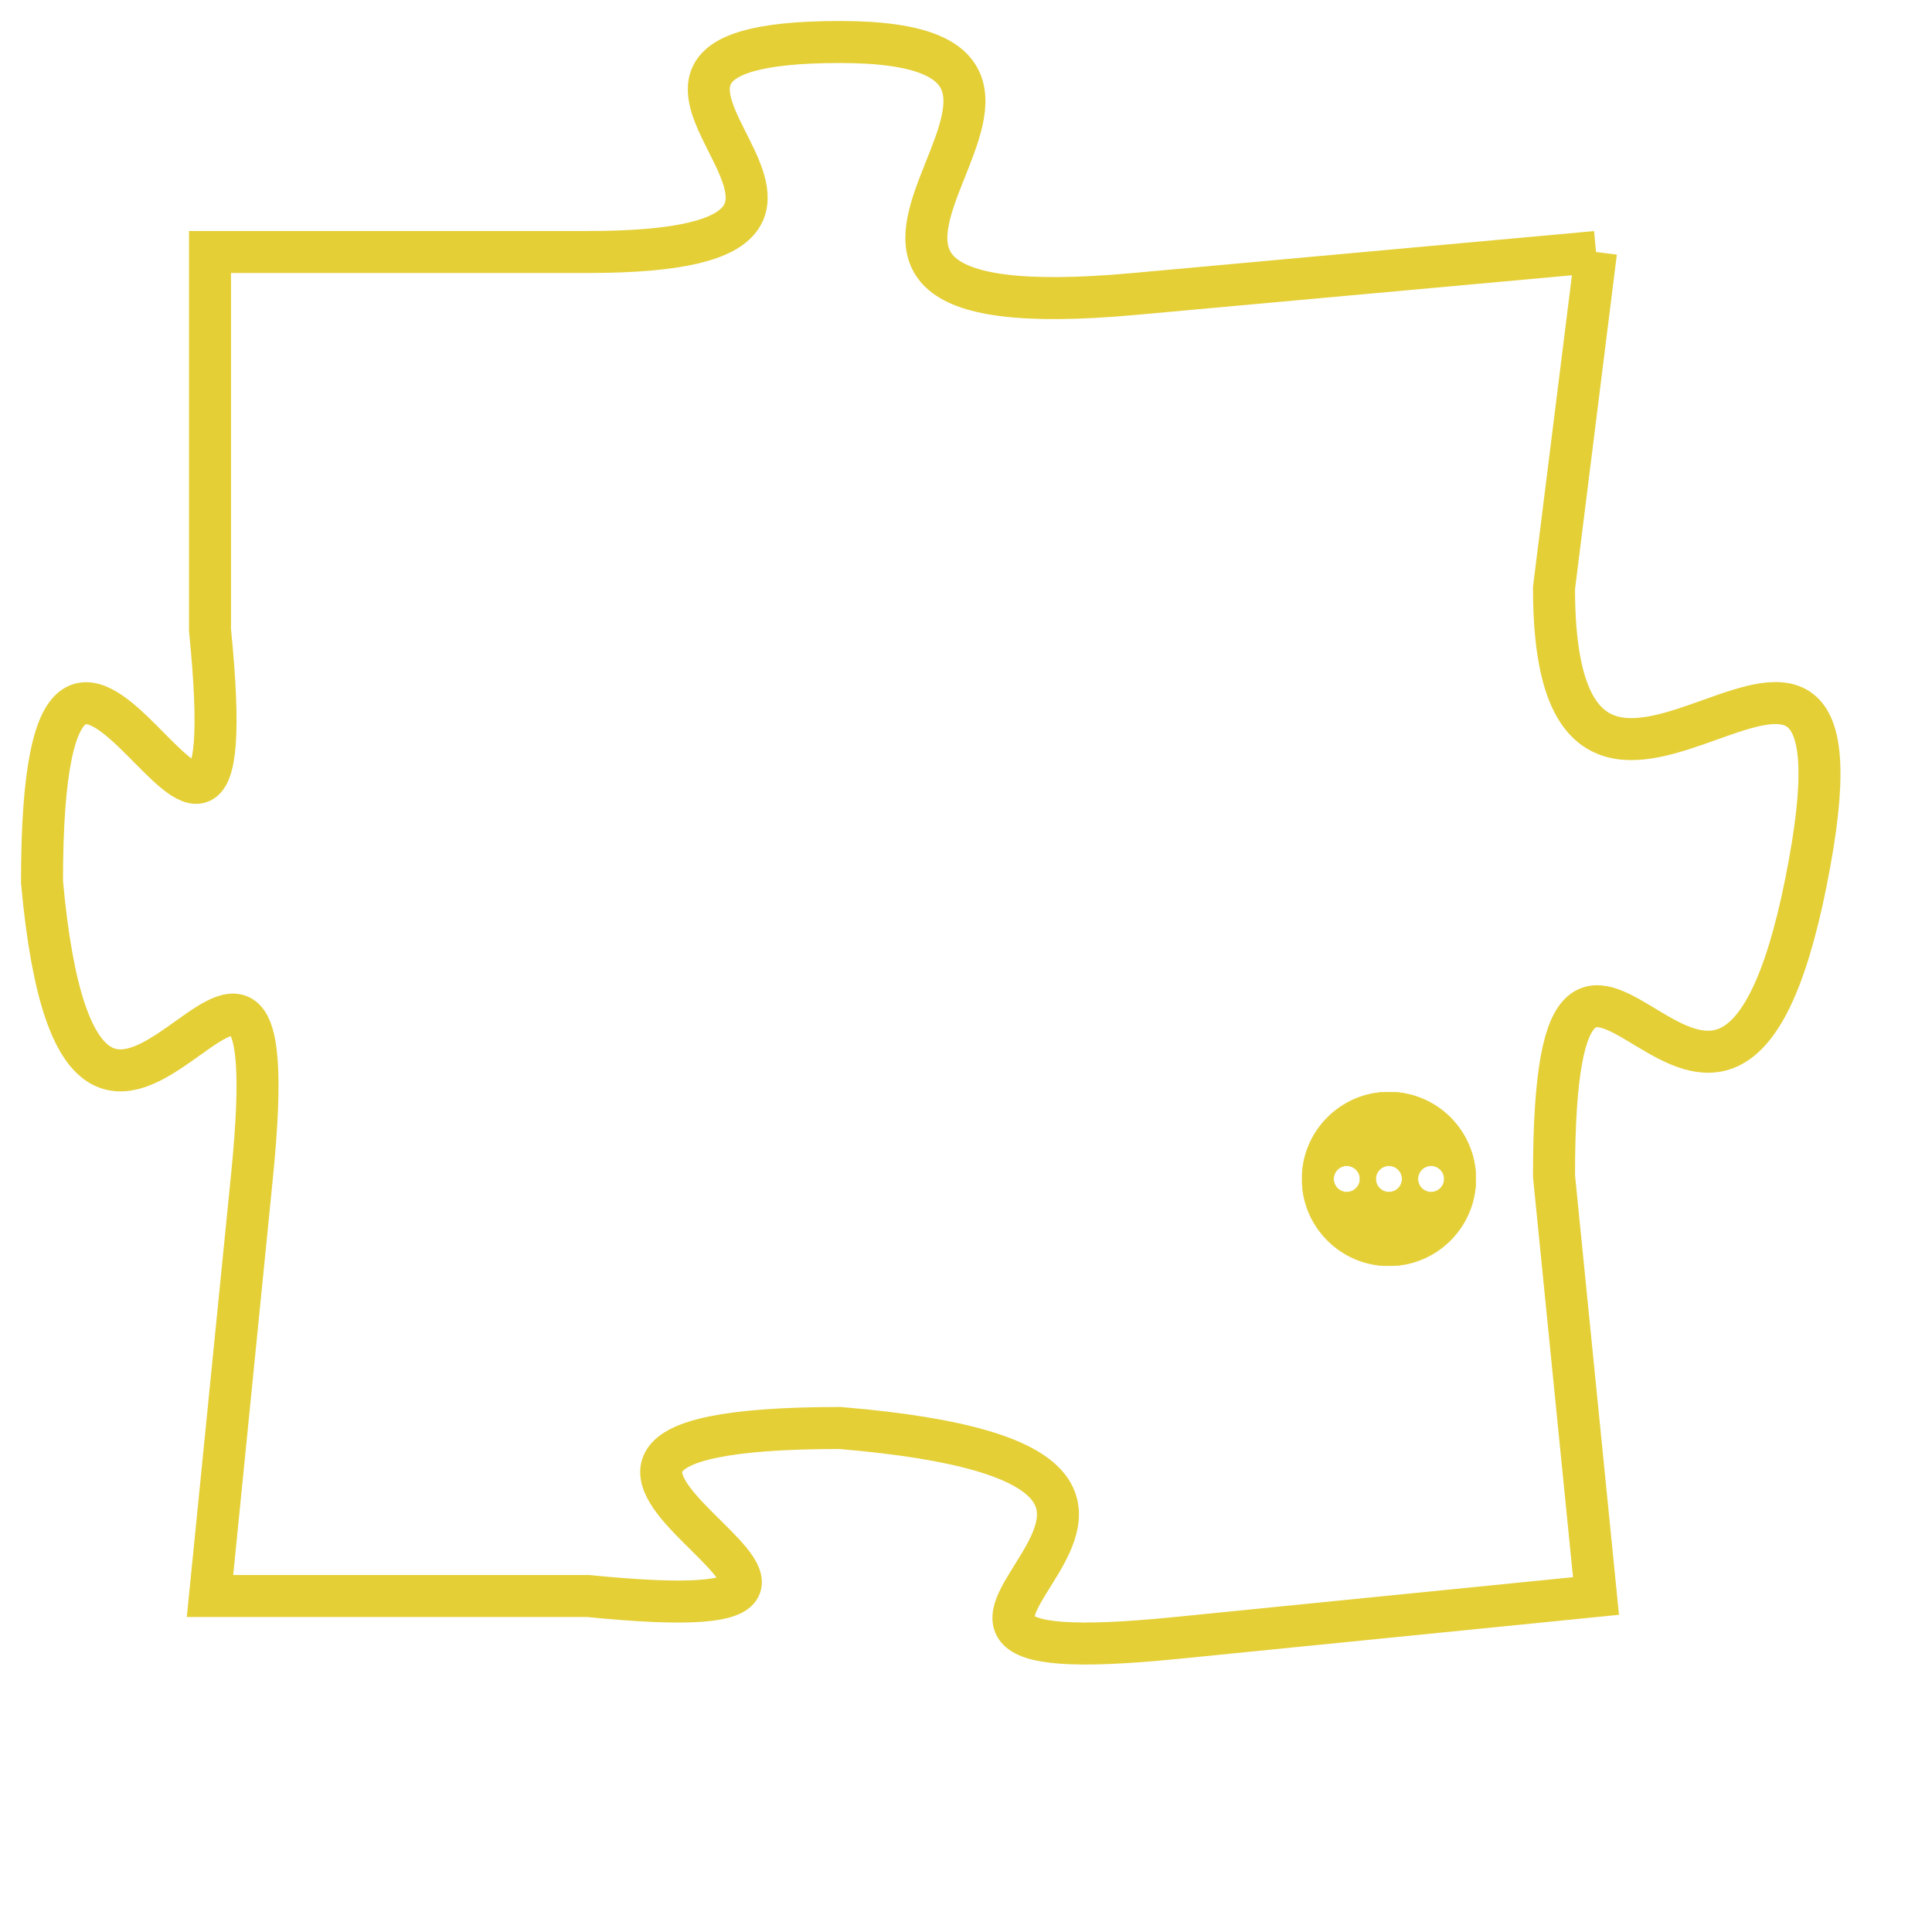 <svg version="1.1" xmlns="http://www.w3.org/2000/svg" xmlns:xlink="http://www.w3.org/1999/xlink" fill="transparent" x="0" y="0" width="350" height="350" preserveAspectRatio="xMinYMin slice"><style type="text/css">.links{fill:transparent;stroke: #E4CF37;}.links:hover{fill:#63D272; opacity:0.4;}</style><defs><g id="allt"><path id="t7035" d="M528,1728 L517,1729 C506,1730 518,1723 510,1723 C502,1723 513,1728 504,1728 L495,1728 495,1728 L495,1737 C496,1747 491,1732 491,1743 C492,1754 497,1740 496,1750 L495,1760 495,1760 L504,1760 C514,1761 499,1756 510,1756 C522,1757 508,1762 518,1761 L528,1760 528,1760 L527,1750 C527,1740 531,1753 533,1743 C535,1733 527,1745 527,1736 L528,1728"/></g><clipPath id="c" clipRule="evenodd" fill="transparent"><use href="#t7035"/></clipPath></defs><svg viewBox="490 1722 46 41" preserveAspectRatio="xMinYMin meet"><svg width="4380" height="2430"><g><image crossorigin="anonymous" x="0" y="0" href="https://nftpuzzle.license-token.com/assets/completepuzzle.svg" width="100%" height="100%" /><g class="links"><use href="#t7035"/></g></g></svg><svg x="521" y="1748" height="9%" width="9%" viewBox="0 0 330 330"><g><a xlink:href="https://nftpuzzle.license-token.com/" class="links"><title>See the most innovative NFT based token software licensing project</title><path fill="#E4CF37" id="more" d="M165,0C74.019,0,0,74.019,0,165s74.019,165,165,165s165-74.019,165-165S255.981,0,165,0z M85,190 c-13.785,0-25-11.215-25-25s11.215-25,25-25s25,11.215,25,25S98.785,190,85,190z M165,190c-13.785,0-25-11.215-25-25 s11.215-25,25-25s25,11.215,25,25S178.785,190,165,190z M245,190c-13.785,0-25-11.215-25-25s11.215-25,25-25 c13.785,0,25,11.215,25,25S258.785,190,245,190z"></path></a></g></svg></svg></svg>